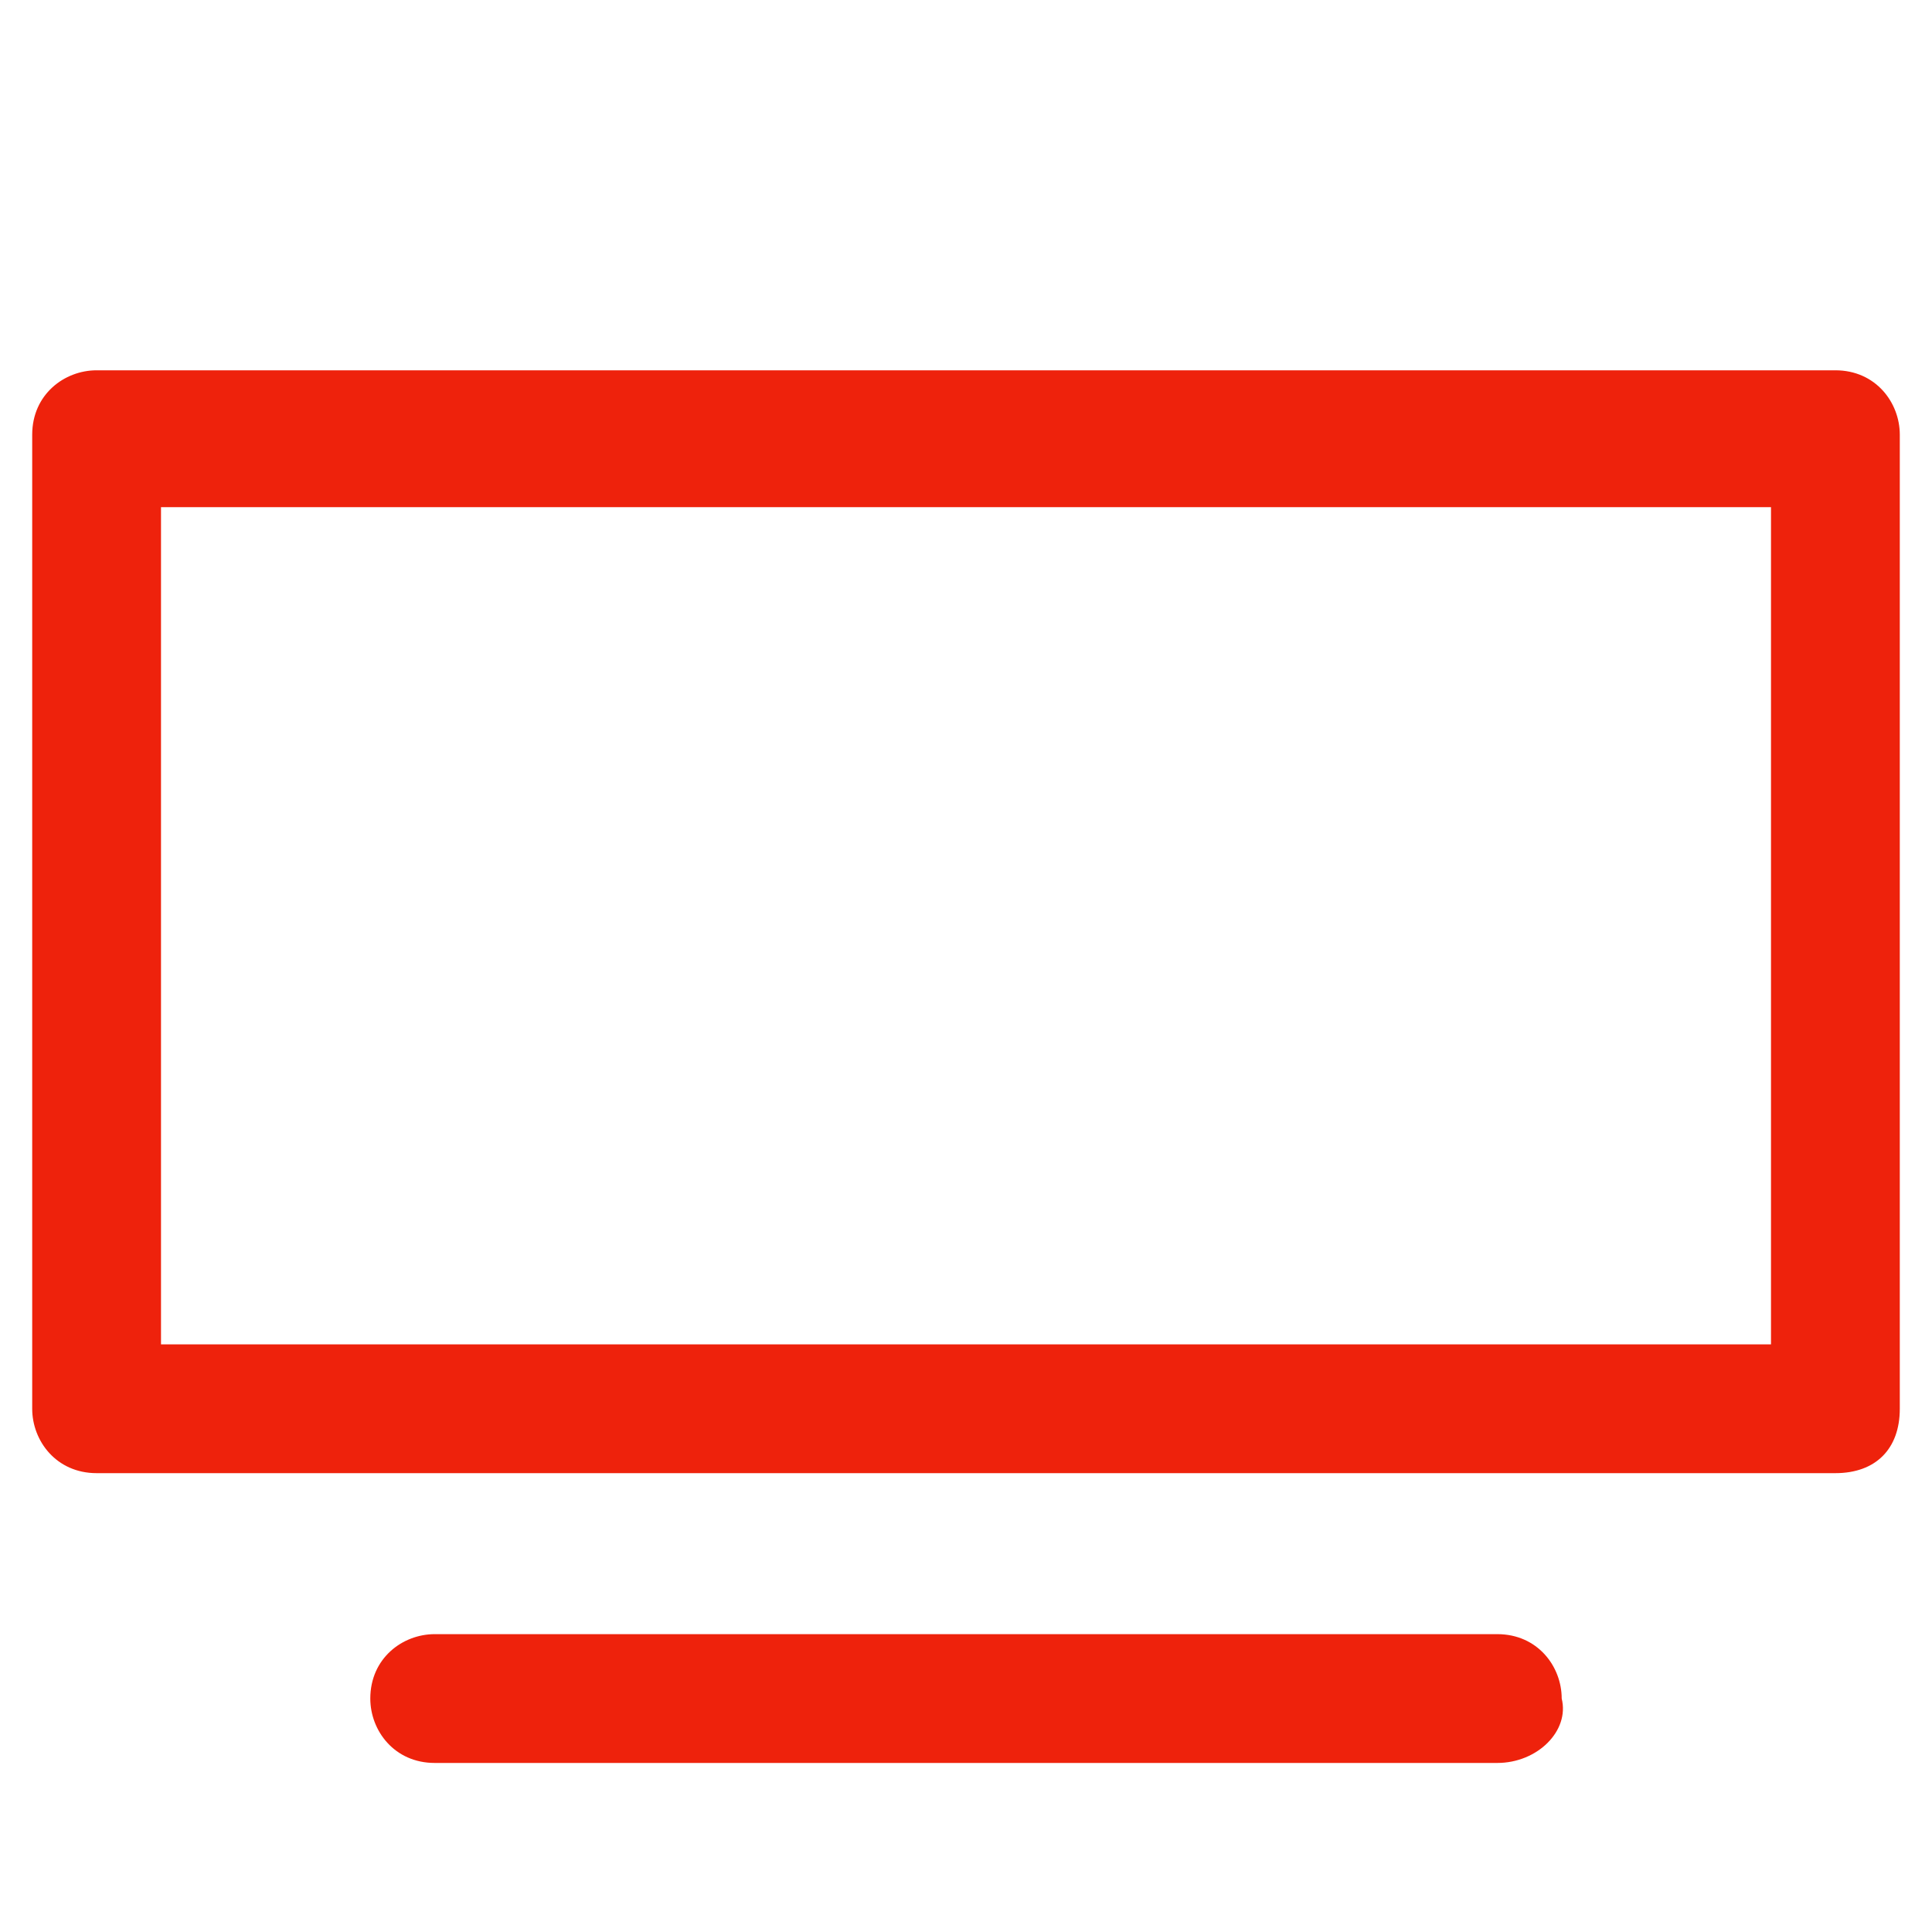 <svg width="12" height="12" viewBox="0 0 12 12" fill="none" xmlns="http://www.w3.org/2000/svg">
<path d="M9.3 10.95H2.7C2.45 10.95 2.3 10.75 2.3 10.55C2.3 10.3 2.5 10.15 2.7 10.15H9.3C9.55 10.15 9.7 10.35 9.7 10.55C9.75 10.75 9.55 10.95 9.3 10.95Z" fill="#EE220C"/>
<path d="M11.4 9.15H0.6C0.35 9.15 0.2 8.95 0.2 8.75V2.7C0.2 2.45 0.4 2.3 0.6 2.3H11.4C11.65 2.3 11.8 2.5 11.8 2.7V8.75C11.8 9 11.65 9.15 11.4 9.15ZM1 8.35H11V3.15H1V8.35Z" fill="#EE220C"/>
</svg>
